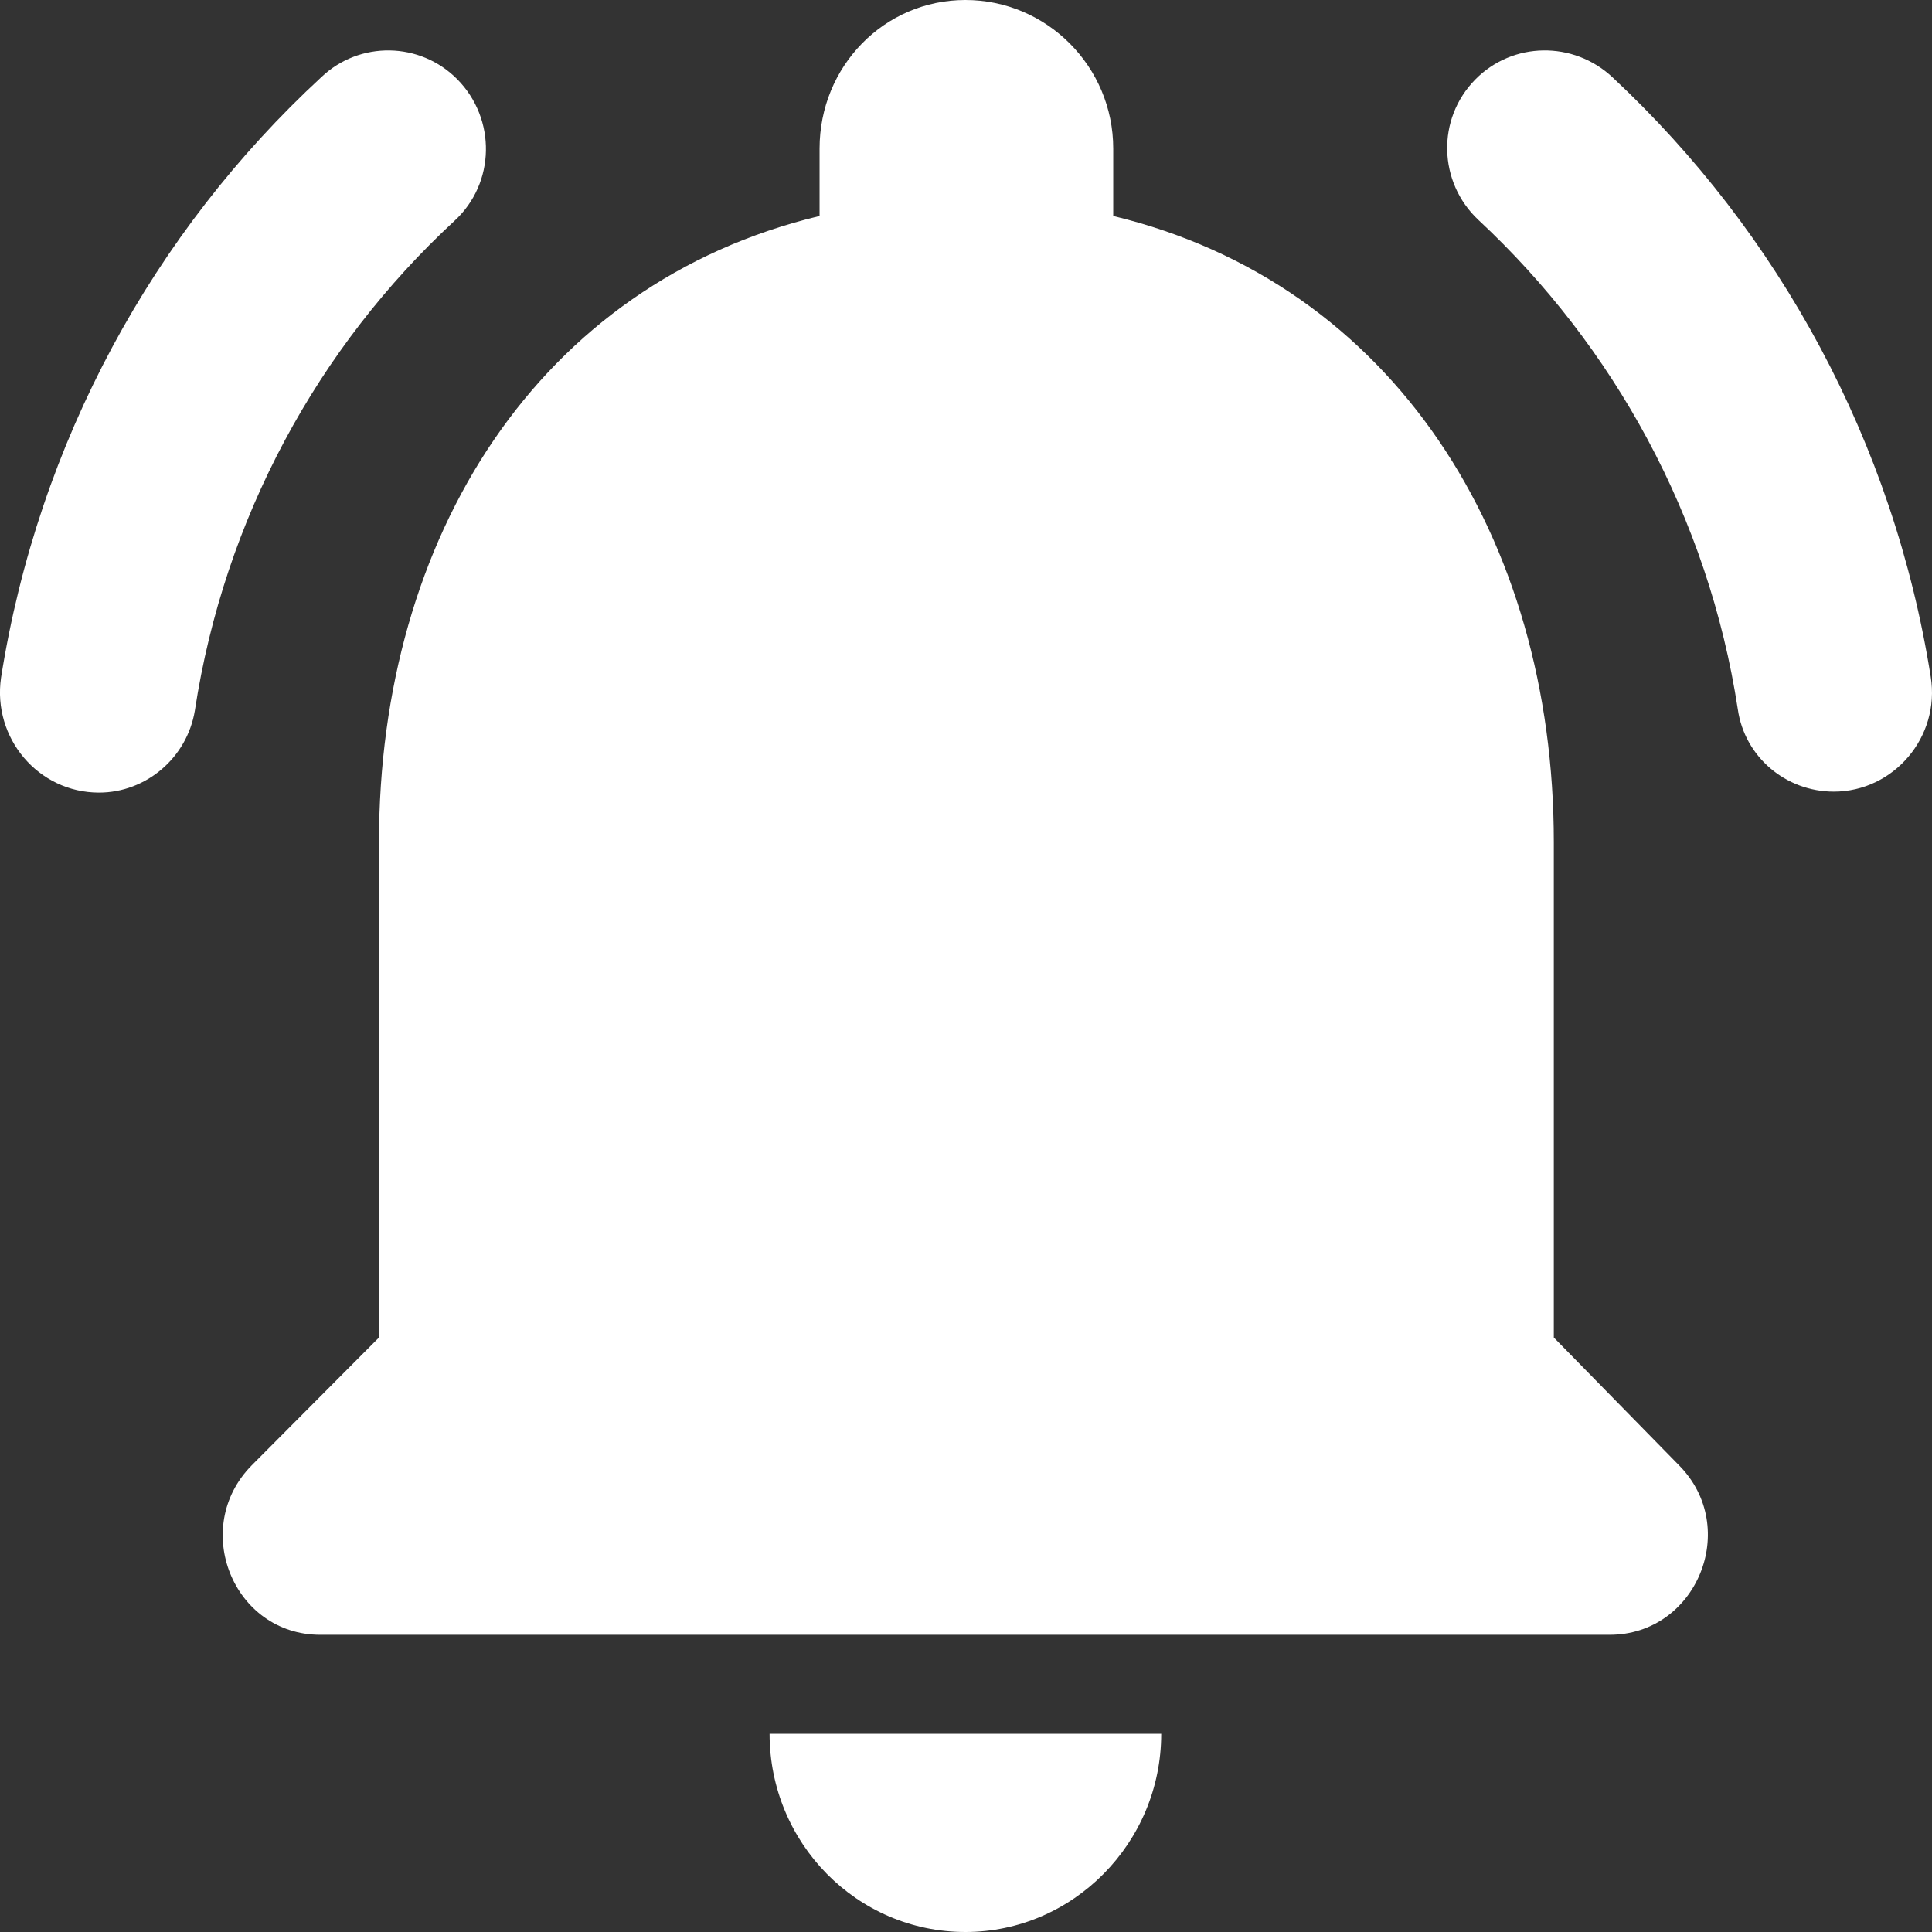 <svg width="24" height="24" viewBox="0 0 24 24" fill="none" xmlns="http://www.w3.org/2000/svg">
<rect x="0" y="0" width="24" height="24" fill="#333333" stroke="none"/>
<path d="M19.302 16.615V10.461C19.302 6.683 17.307 3.52 13.829 2.683V1.846C13.829 0.825 13.002 0 11.993 0C10.983 0 10.181 0.825 10.181 1.846V2.683C6.69 3.52 4.708 6.671 4.708 10.461V16.615L3.127 18.203C2.361 18.979 2.896 20.308 3.978 20.308H19.995C21.077 20.308 21.625 18.979 20.858 18.203L19.302 16.615ZM11.993 24C13.33 24 14.425 22.892 14.425 21.538H9.56C9.56 22.892 10.643 24 11.993 24ZM5.644 2.745C6.155 2.277 6.167 1.477 5.681 0.985C5.219 0.517 4.465 0.505 3.99 0.96C1.911 2.88 0.476 5.489 0.013 8.418C-0.096 9.169 0.476 9.846 1.23 9.846C1.813 9.846 2.324 9.415 2.421 8.825C2.786 6.437 3.954 4.308 5.644 2.745ZM20.031 0.96C19.545 0.505 18.791 0.517 18.329 0.985C17.842 1.477 17.867 2.265 18.365 2.732C20.044 4.295 21.223 6.425 21.588 8.812C21.673 9.403 22.184 9.834 22.78 9.834C23.522 9.834 24.105 9.157 23.984 8.406C23.522 5.489 22.099 2.892 20.031 0.96Z" fill="white"/>
</svg>
